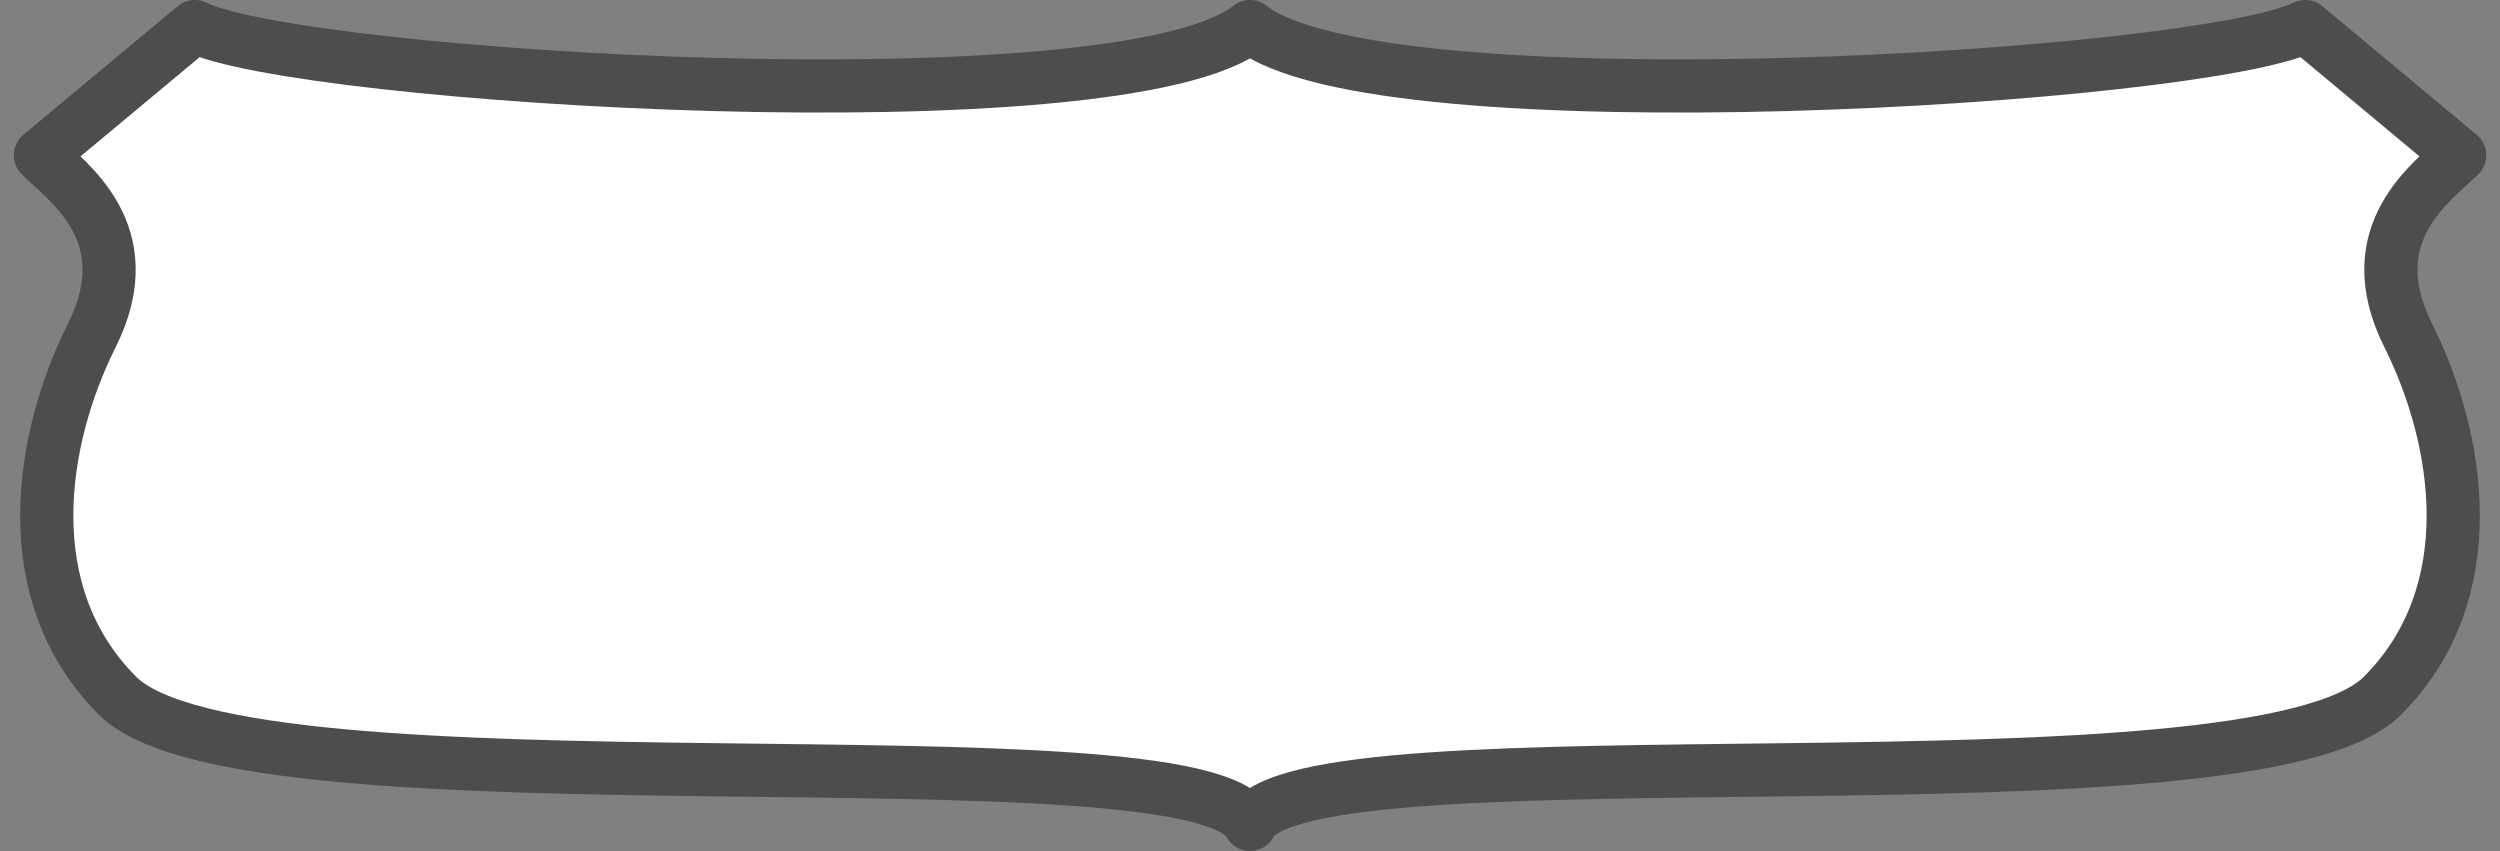 <svg width="47" height="16" version="1.1" viewBox="0 0 47 16" xmlns="http://www.w3.org/2000/svg"><rect x="0" y="0" width="47" height="16" fill="#808080" stroke="none"/><path d="m3.661 0.5-2.903 2.419c0.484 0.484 1.935 1.452 0.968 3.387-0.968 1.935-1.452 4.839 0.484 6.774 2.419 2.419 20.323 0.484 21.29 2.419 0.968-1.935 18.871 3.42e-4 21.29-2.419 1.935-1.935 1.452-4.84 0.484-6.775-0.968-1.935 0.484-2.903 0.968-3.386l-2.903-2.42c-1.935 0.968-17.42 1.935-19.839 0-2.419 1.935-17.903 0.968-19.839-5.912e-5z" color="#000000" fill="#fff" fill-rule="evenodd" stroke="#4d4d4d" stroke-linecap="round" stroke-linejoin="round" stroke-width="1"/></svg>
